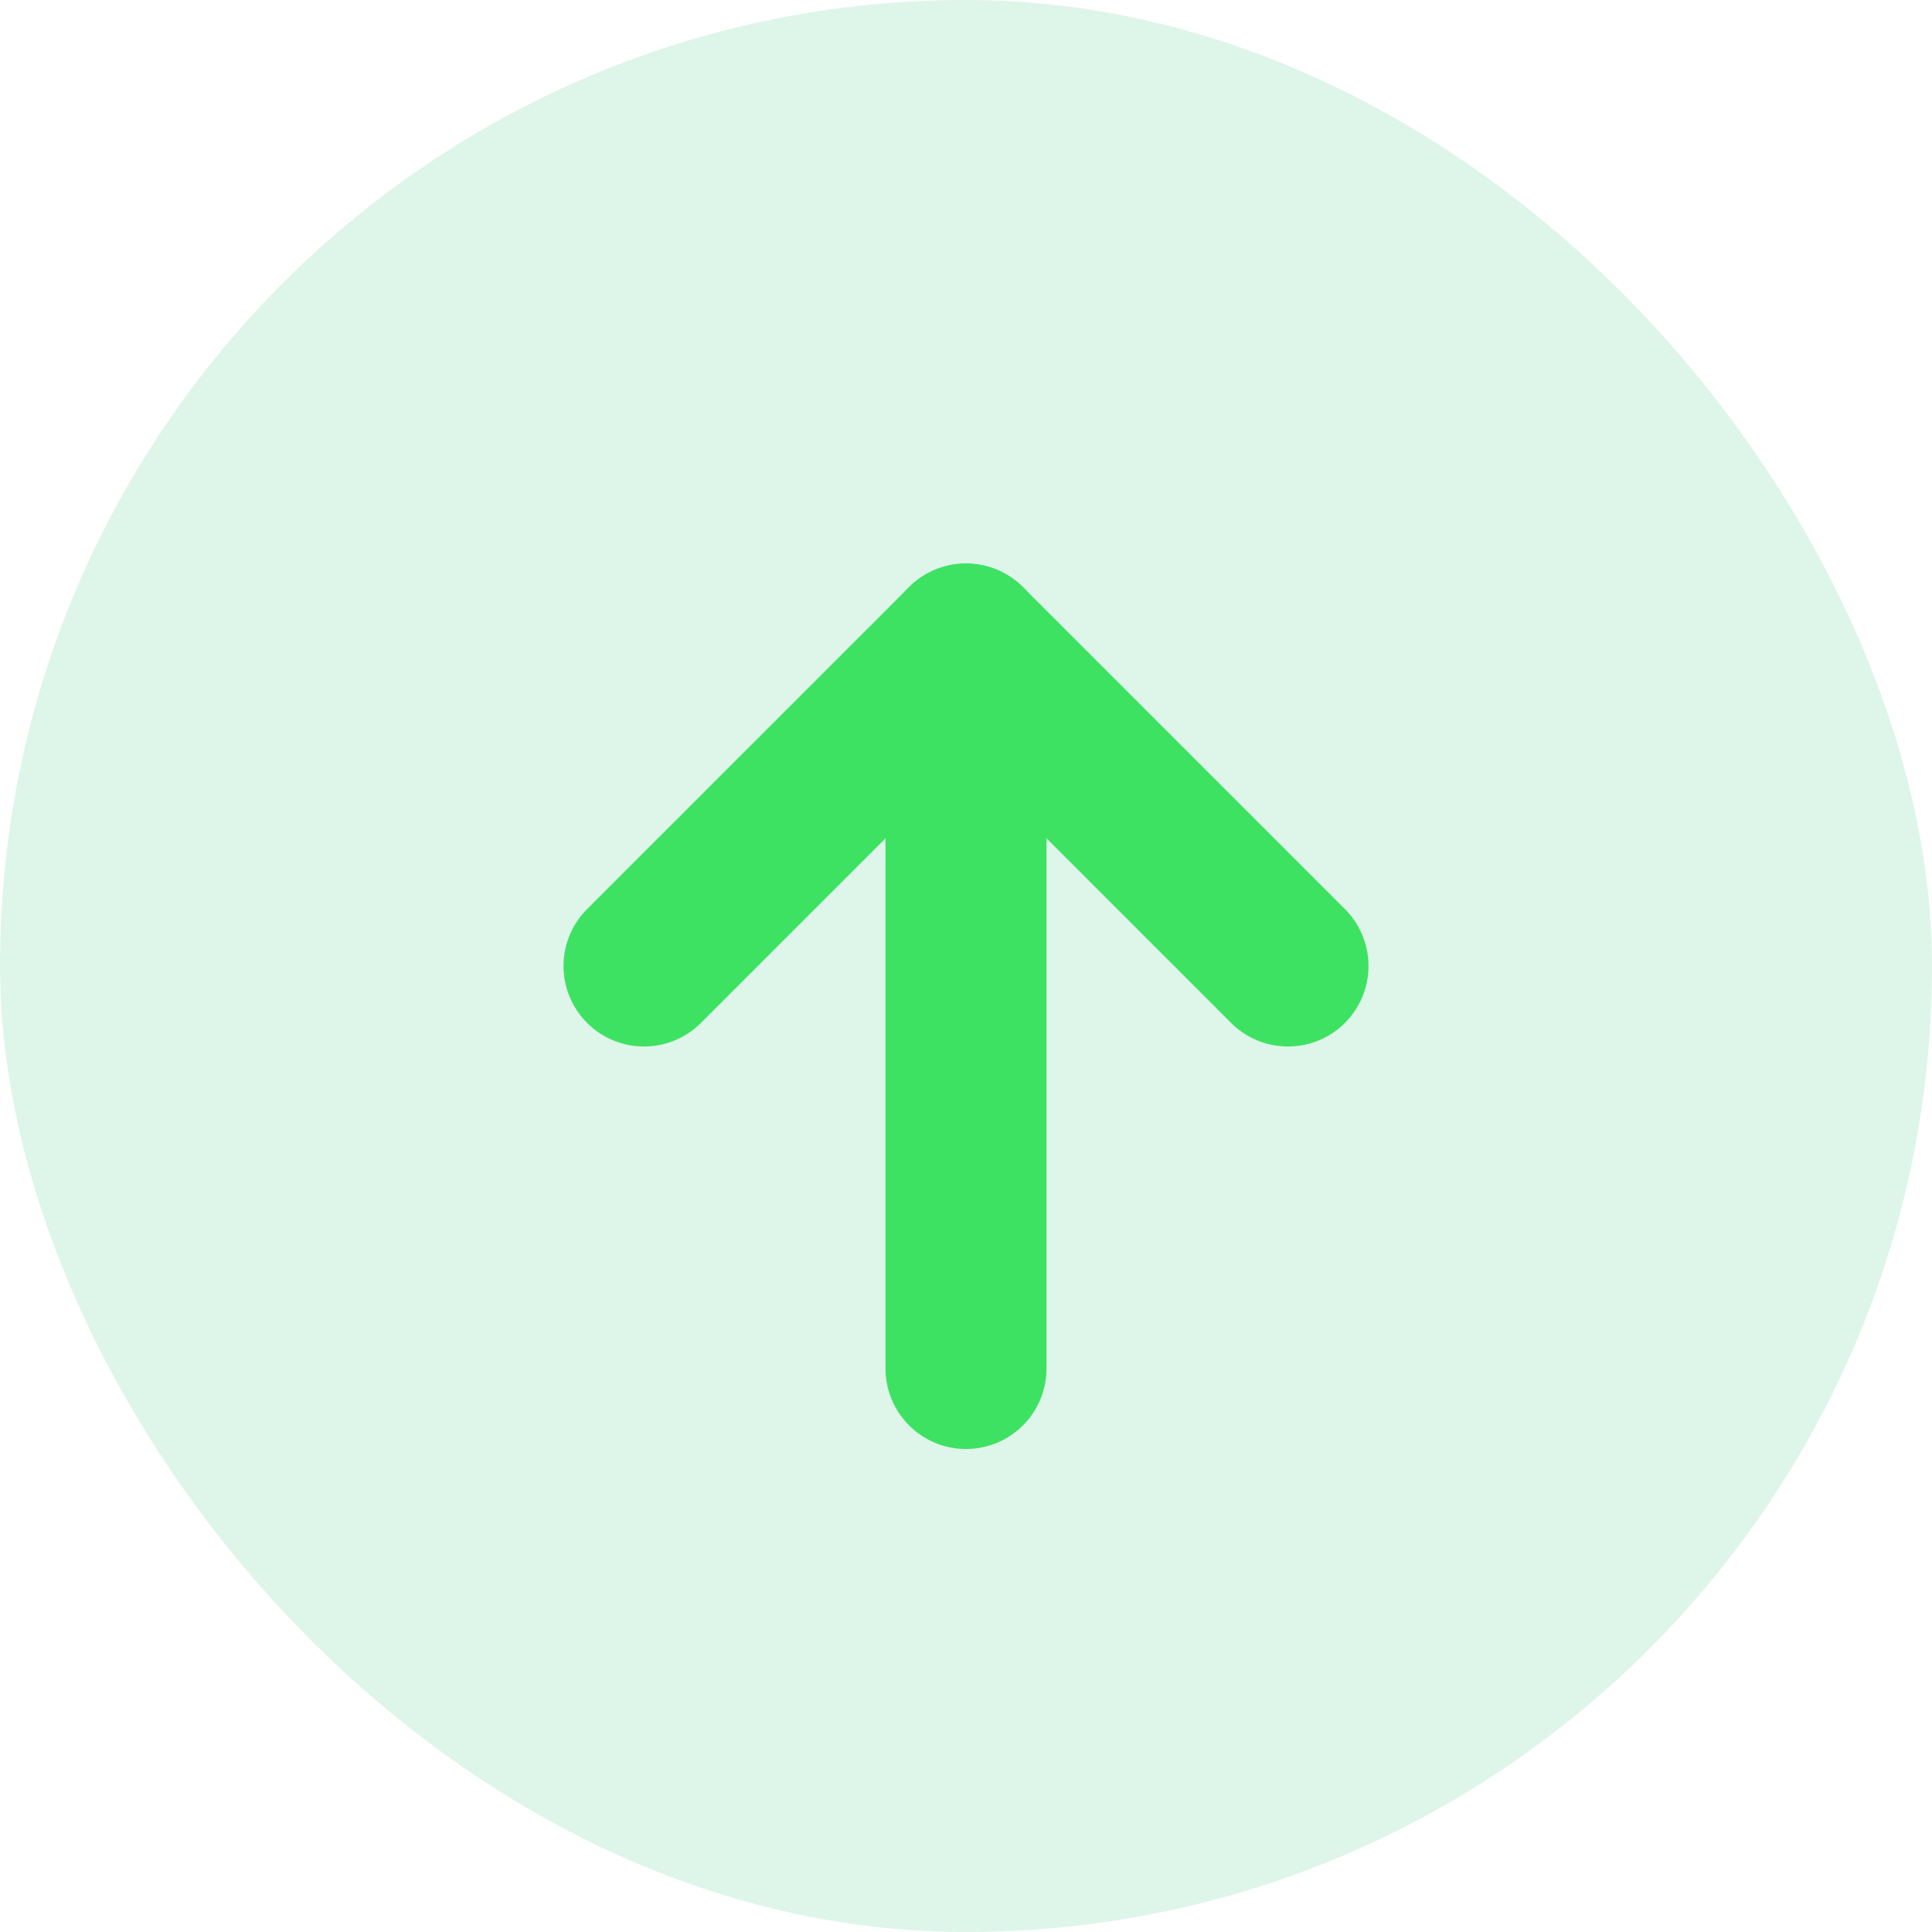 <svg width="24" height="24" viewBox="0 0 24 24" fill="none" xmlns="http://www.w3.org/2000/svg">
<rect width="24" height="24" rx="12" fill="#5DCF98" fill-opacity="0.2"/>
<path d="M8 12L12 8L16 12" stroke="#3EE262" stroke-width="2" stroke-linecap="round" stroke-linejoin="round"/>
<path d="M12 8L12 17" stroke="#3EE262" stroke-width="2" stroke-linecap="round"/>
</svg>
